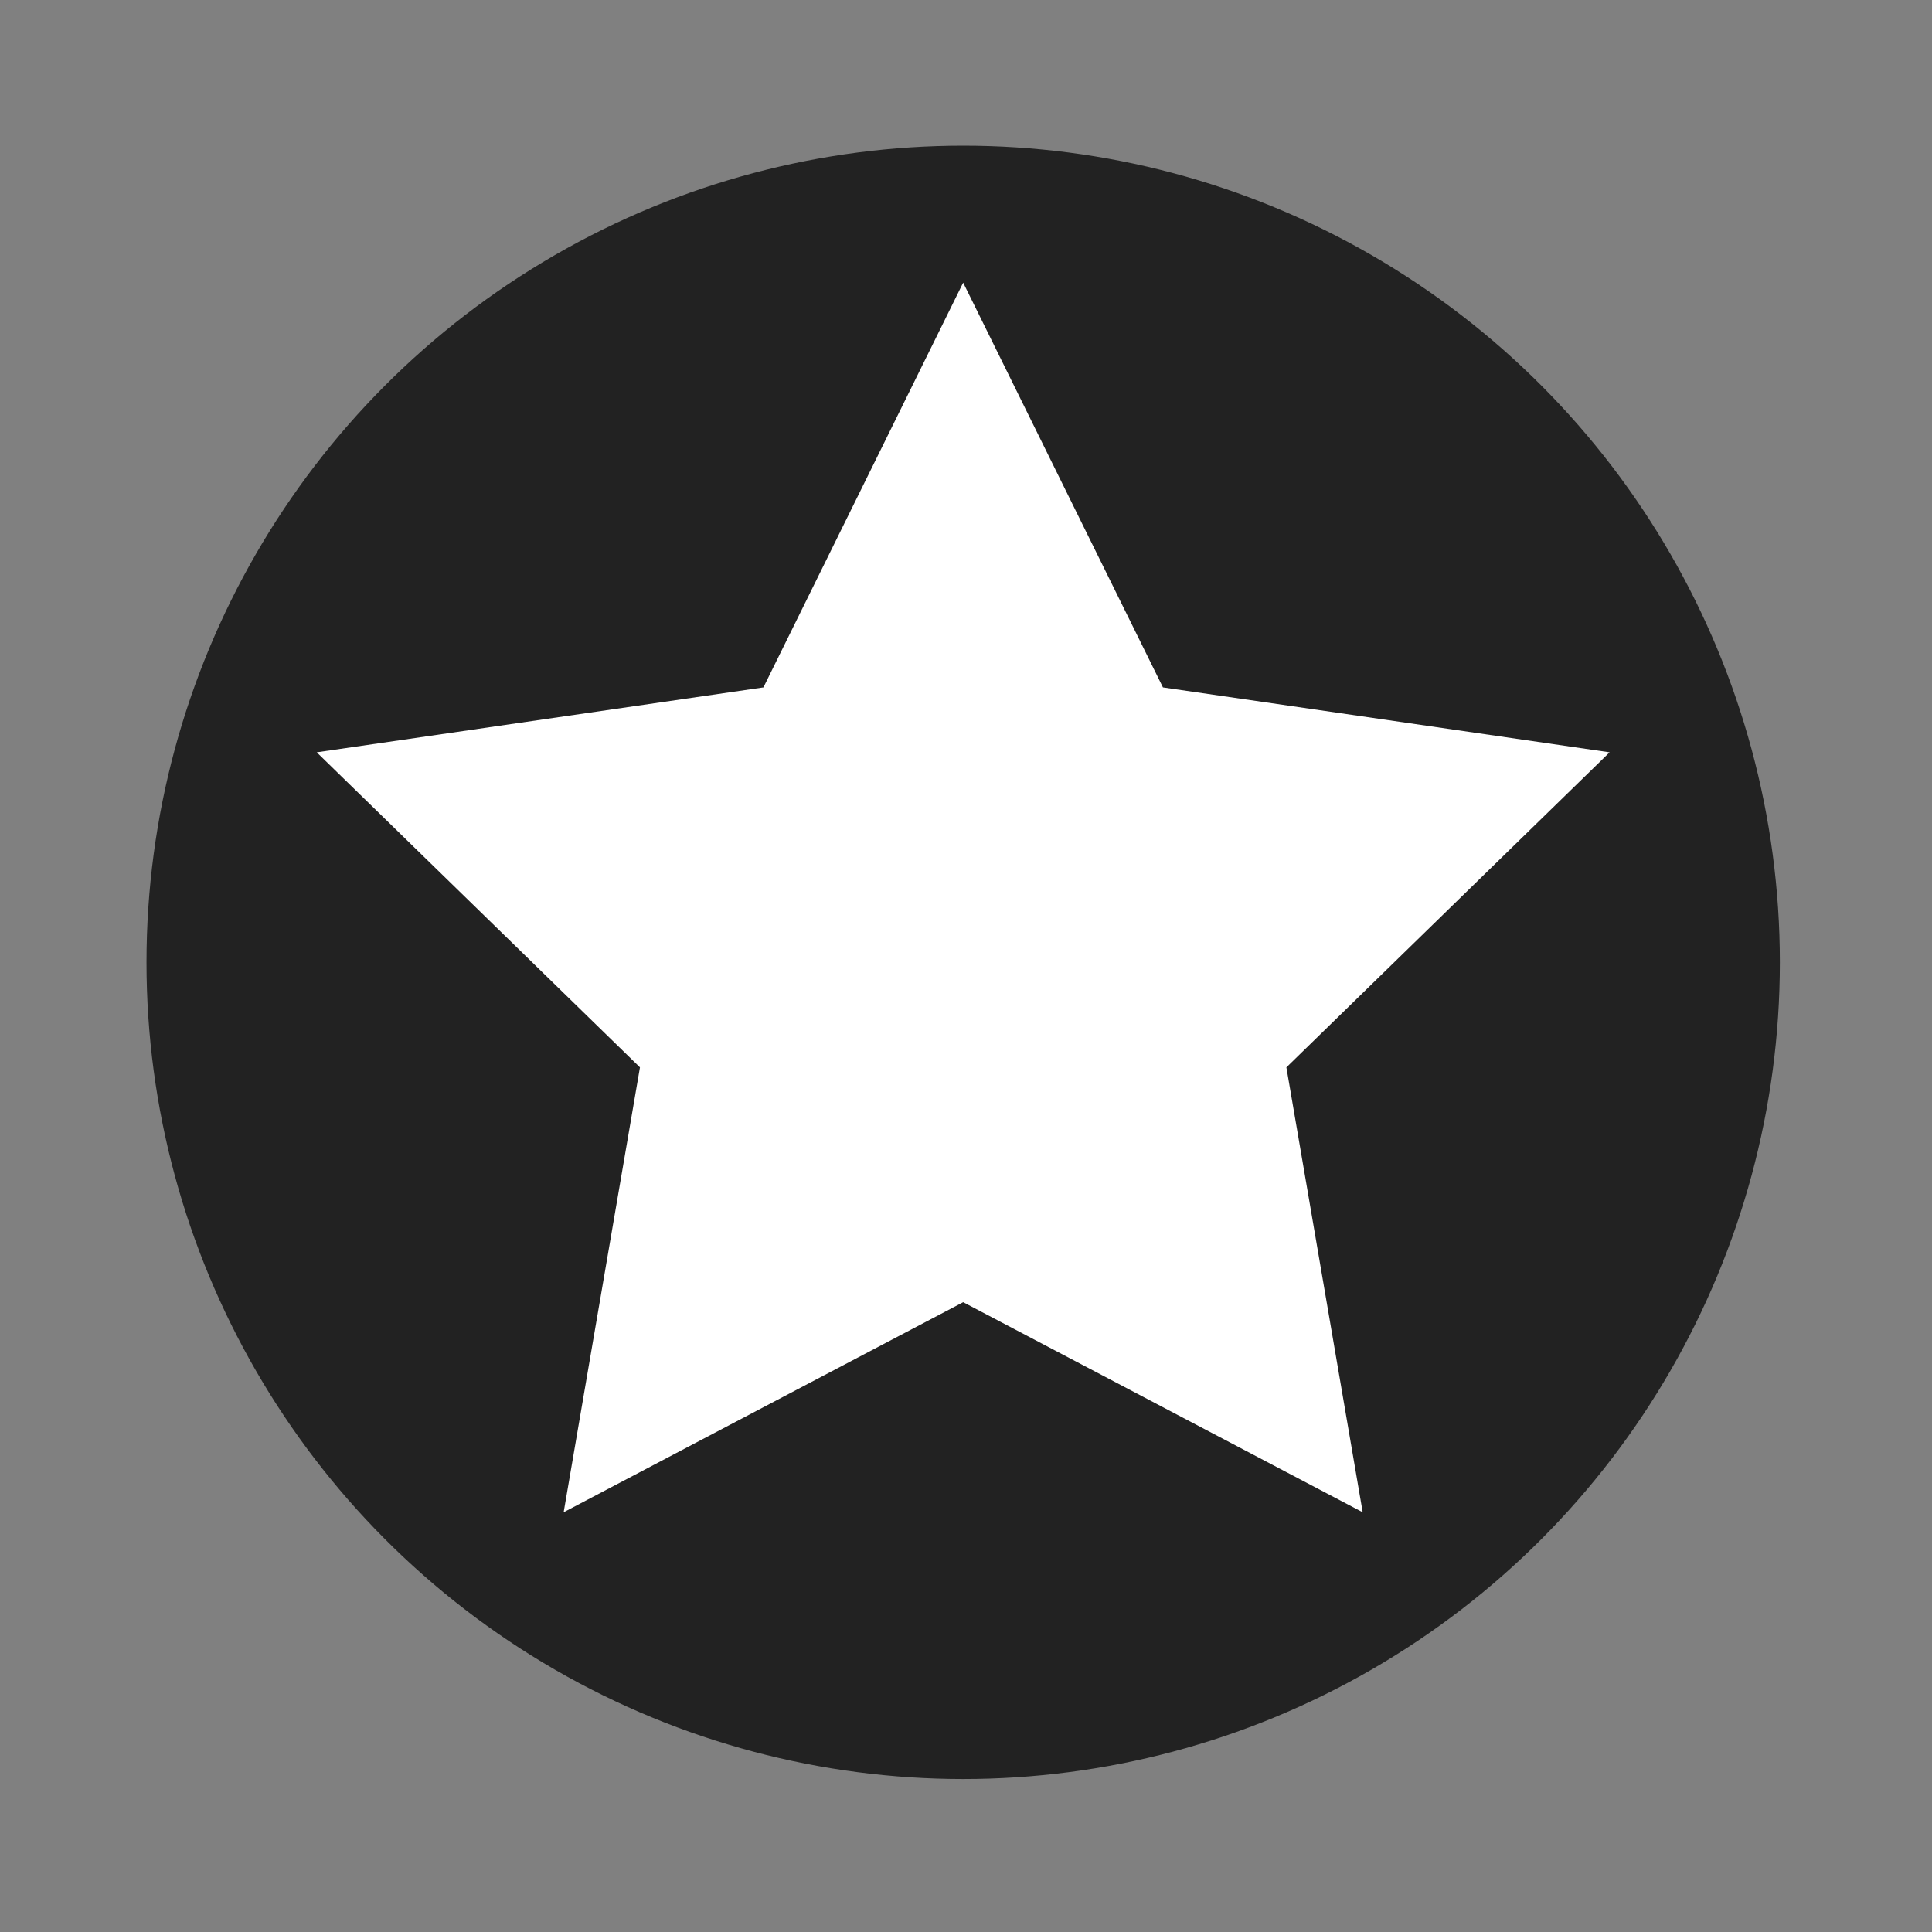 <svg xmlns="http://www.w3.org/2000/svg" width="512" height="512" viewBox="0 0 512 512">
  <rect x="0" y="0" width="512" height="512" fill="#808080" stroke="none"/>
  <g fill="none" fill-rule="evenodd" transform="translate(38.606 38.606)">
    <circle cx="216.645" cy="216.427" r="216.427" fill="#222"/>
    <polygon fill="#FFF" points="216.645 306.49 110.769 362.152 130.989 244.258 45.334 160.765 163.707 143.564 216.645 36.3 269.583 143.564 387.956 160.765 302.3 244.258 322.521 362.152"/>
  </g>
</svg>

